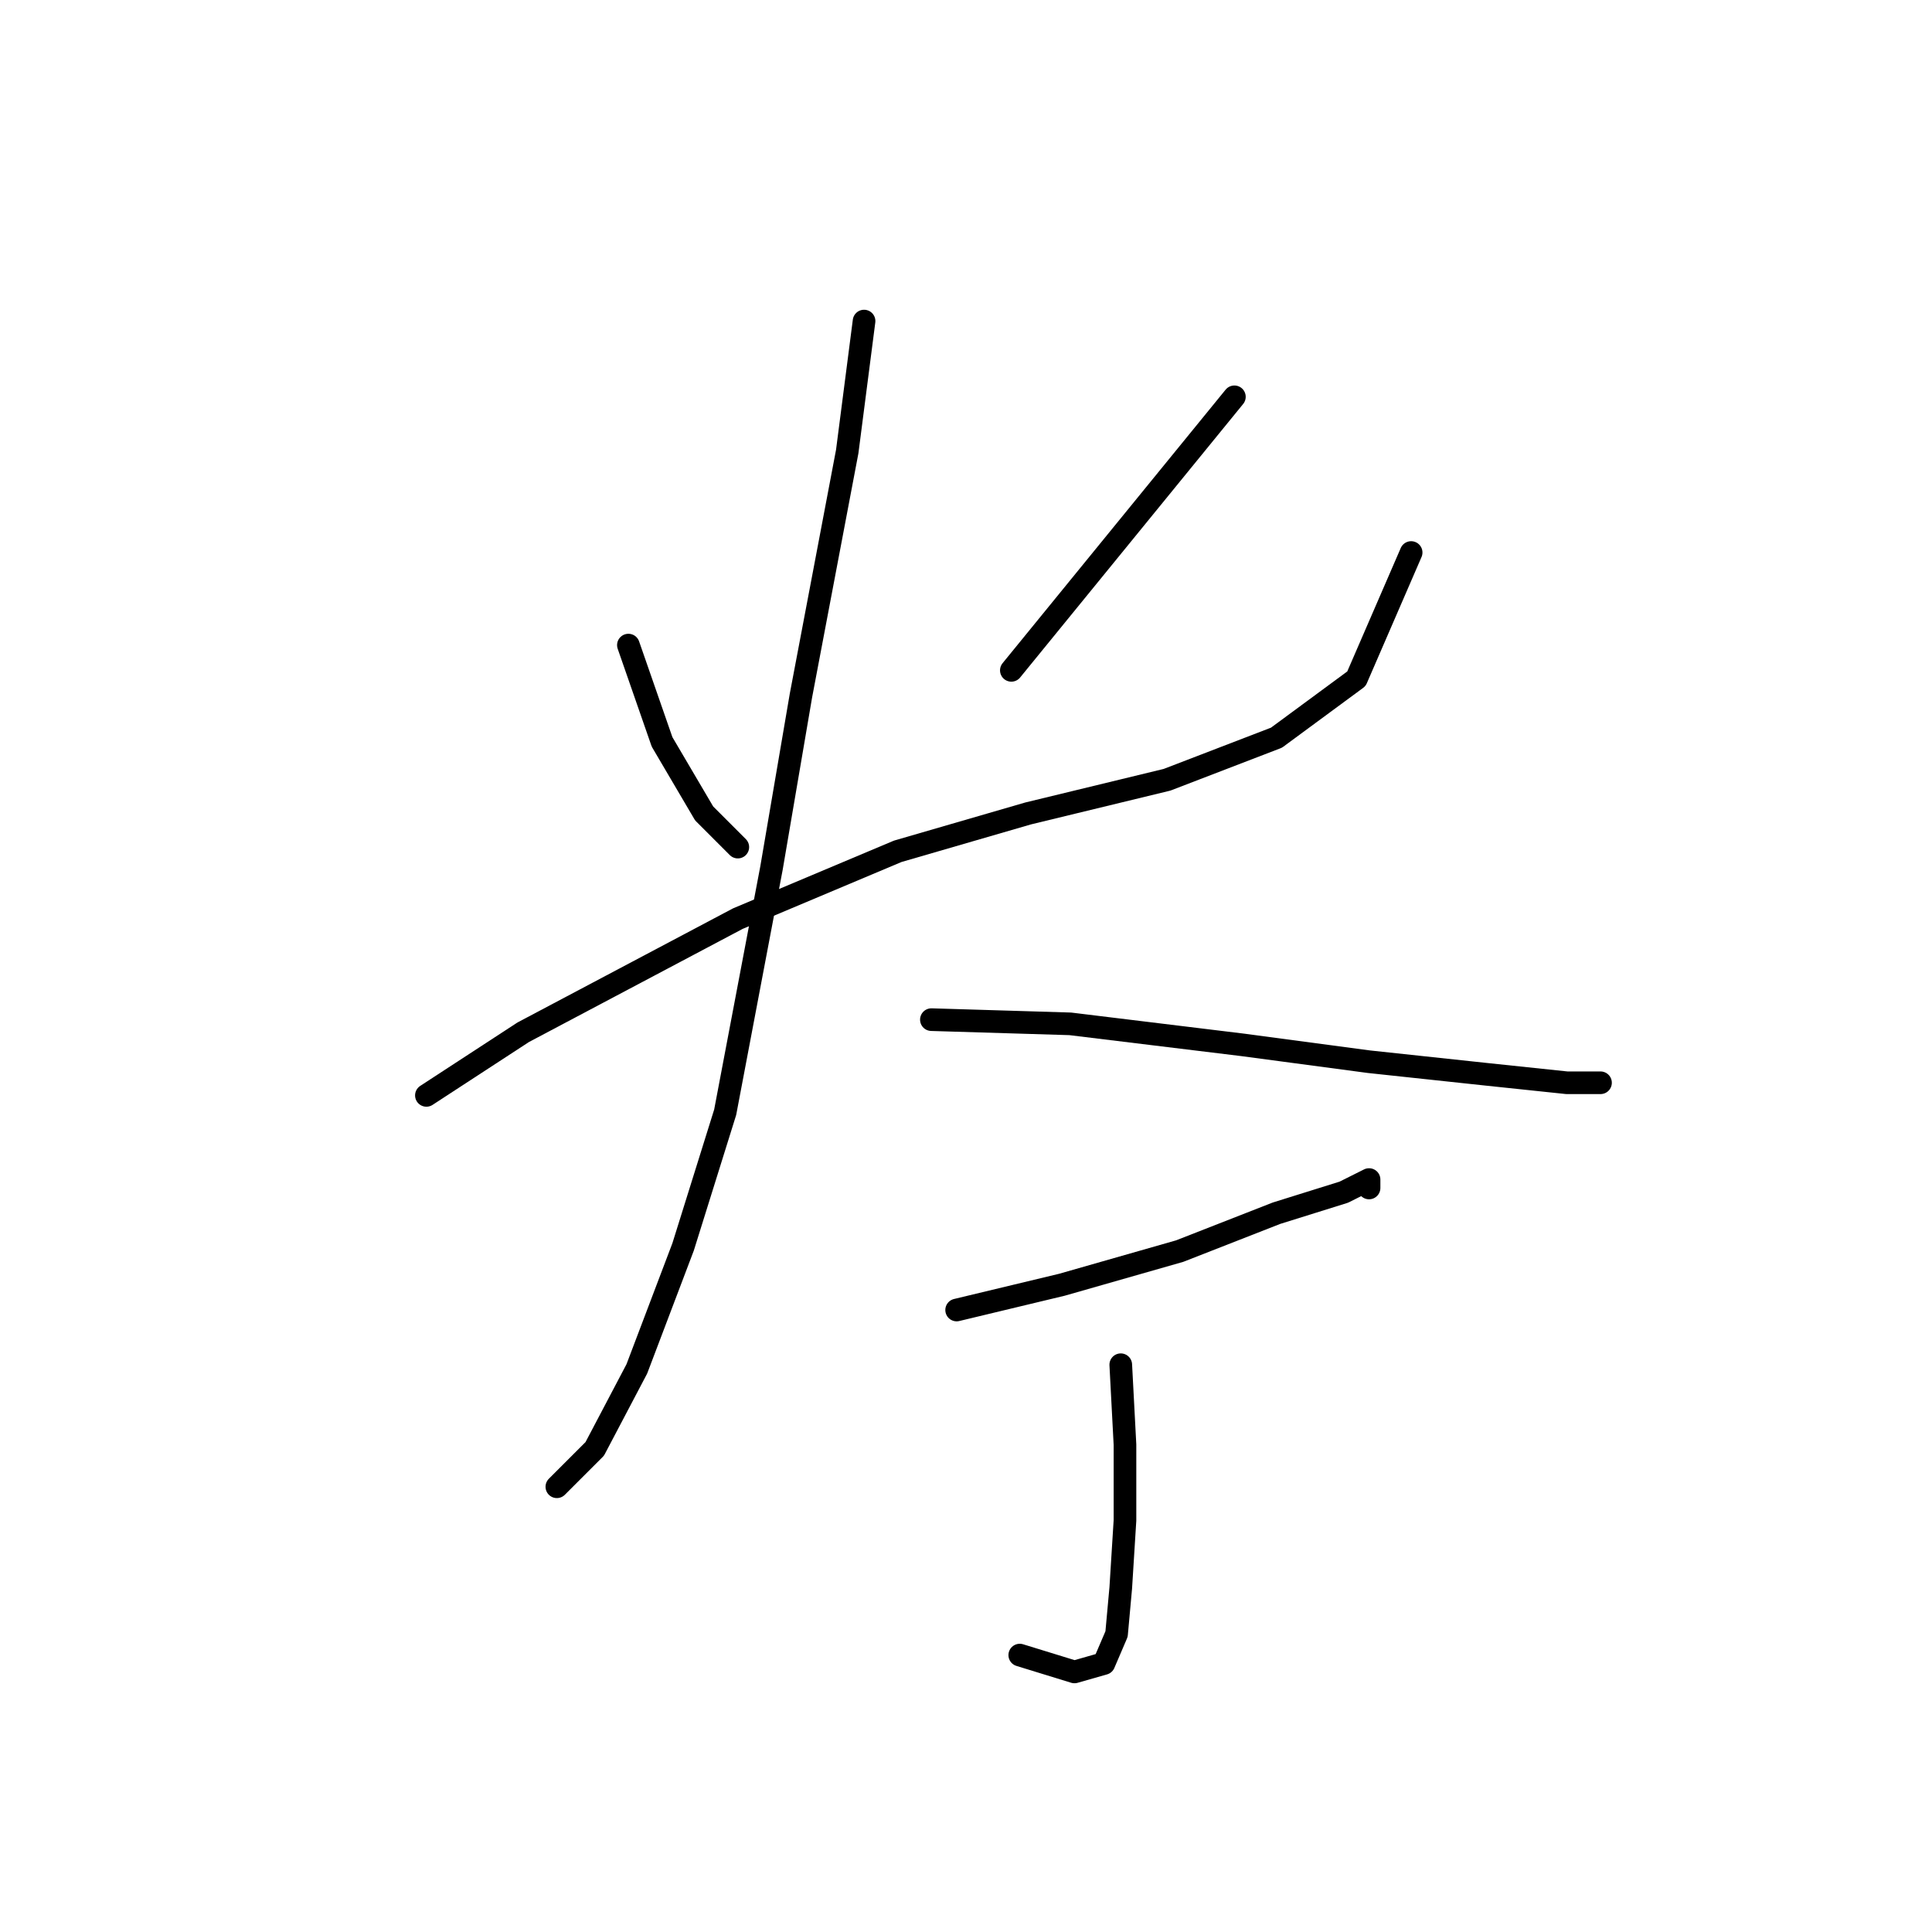 <?xml version="1.0" standalone="no"?>
    <svg width="256" height="256" xmlns="http://www.w3.org/2000/svg" version="1.1">
    <polyline stroke="black" stroke-width="3" stroke-linecap="round" fill="transparent" stroke-linejoin="round" points="83.266 85.479 87.727 98.305 93.303 107.784 97.764 112.245 97.764 112.245 " />
        <polyline stroke="black" stroke-width="3" stroke-linecap="round" fill="transparent" stroke-linejoin="round" points="163.563 52.58 134.009 88.825 134.009 88.825 " />
        <polyline stroke="black" stroke-width="3" stroke-linecap="round" fill="transparent" stroke-linejoin="round" points="56.5 145.145 69.325 136.781 97.764 121.725 118.953 112.803 136.24 107.784 154.641 103.323 169.139 97.747 179.734 89.94 186.983 73.212 186.983 73.212 " />
        <polyline stroke="black" stroke-width="3" stroke-linecap="round" fill="transparent" stroke-linejoin="round" points="114.492 42.543 112.262 59.829 106.128 92.171 102.225 115.033 96.091 147.375 90.515 165.219 84.381 181.39 78.805 191.985 73.786 197.004 73.786 197.004 " />
        <polyline stroke="black" stroke-width="3" stroke-linecap="round" fill="transparent" stroke-linejoin="round" points="123.414 135.108 141.816 135.665 164.678 138.453 181.407 140.684 197.02 142.357 207.615 143.472 212.076 143.472 212.076 143.472 " />
        <polyline stroke="black" stroke-width="3" stroke-linecap="round" fill="transparent" stroke-linejoin="round" points="126.76 173.583 140.701 170.238 156.314 165.777 169.139 160.758 178.061 157.97 181.407 156.297 181.407 157.412 181.407 157.412 " />
        <polyline stroke="black" stroke-width="3" stroke-linecap="round" fill="transparent" stroke-linejoin="round" points="148.507 180.833 149.065 191.427 149.065 201.465 148.507 210.386 147.95 216.52 146.277 220.424 142.373 221.539 135.124 219.308 135.124 219.308 " />
        </svg>